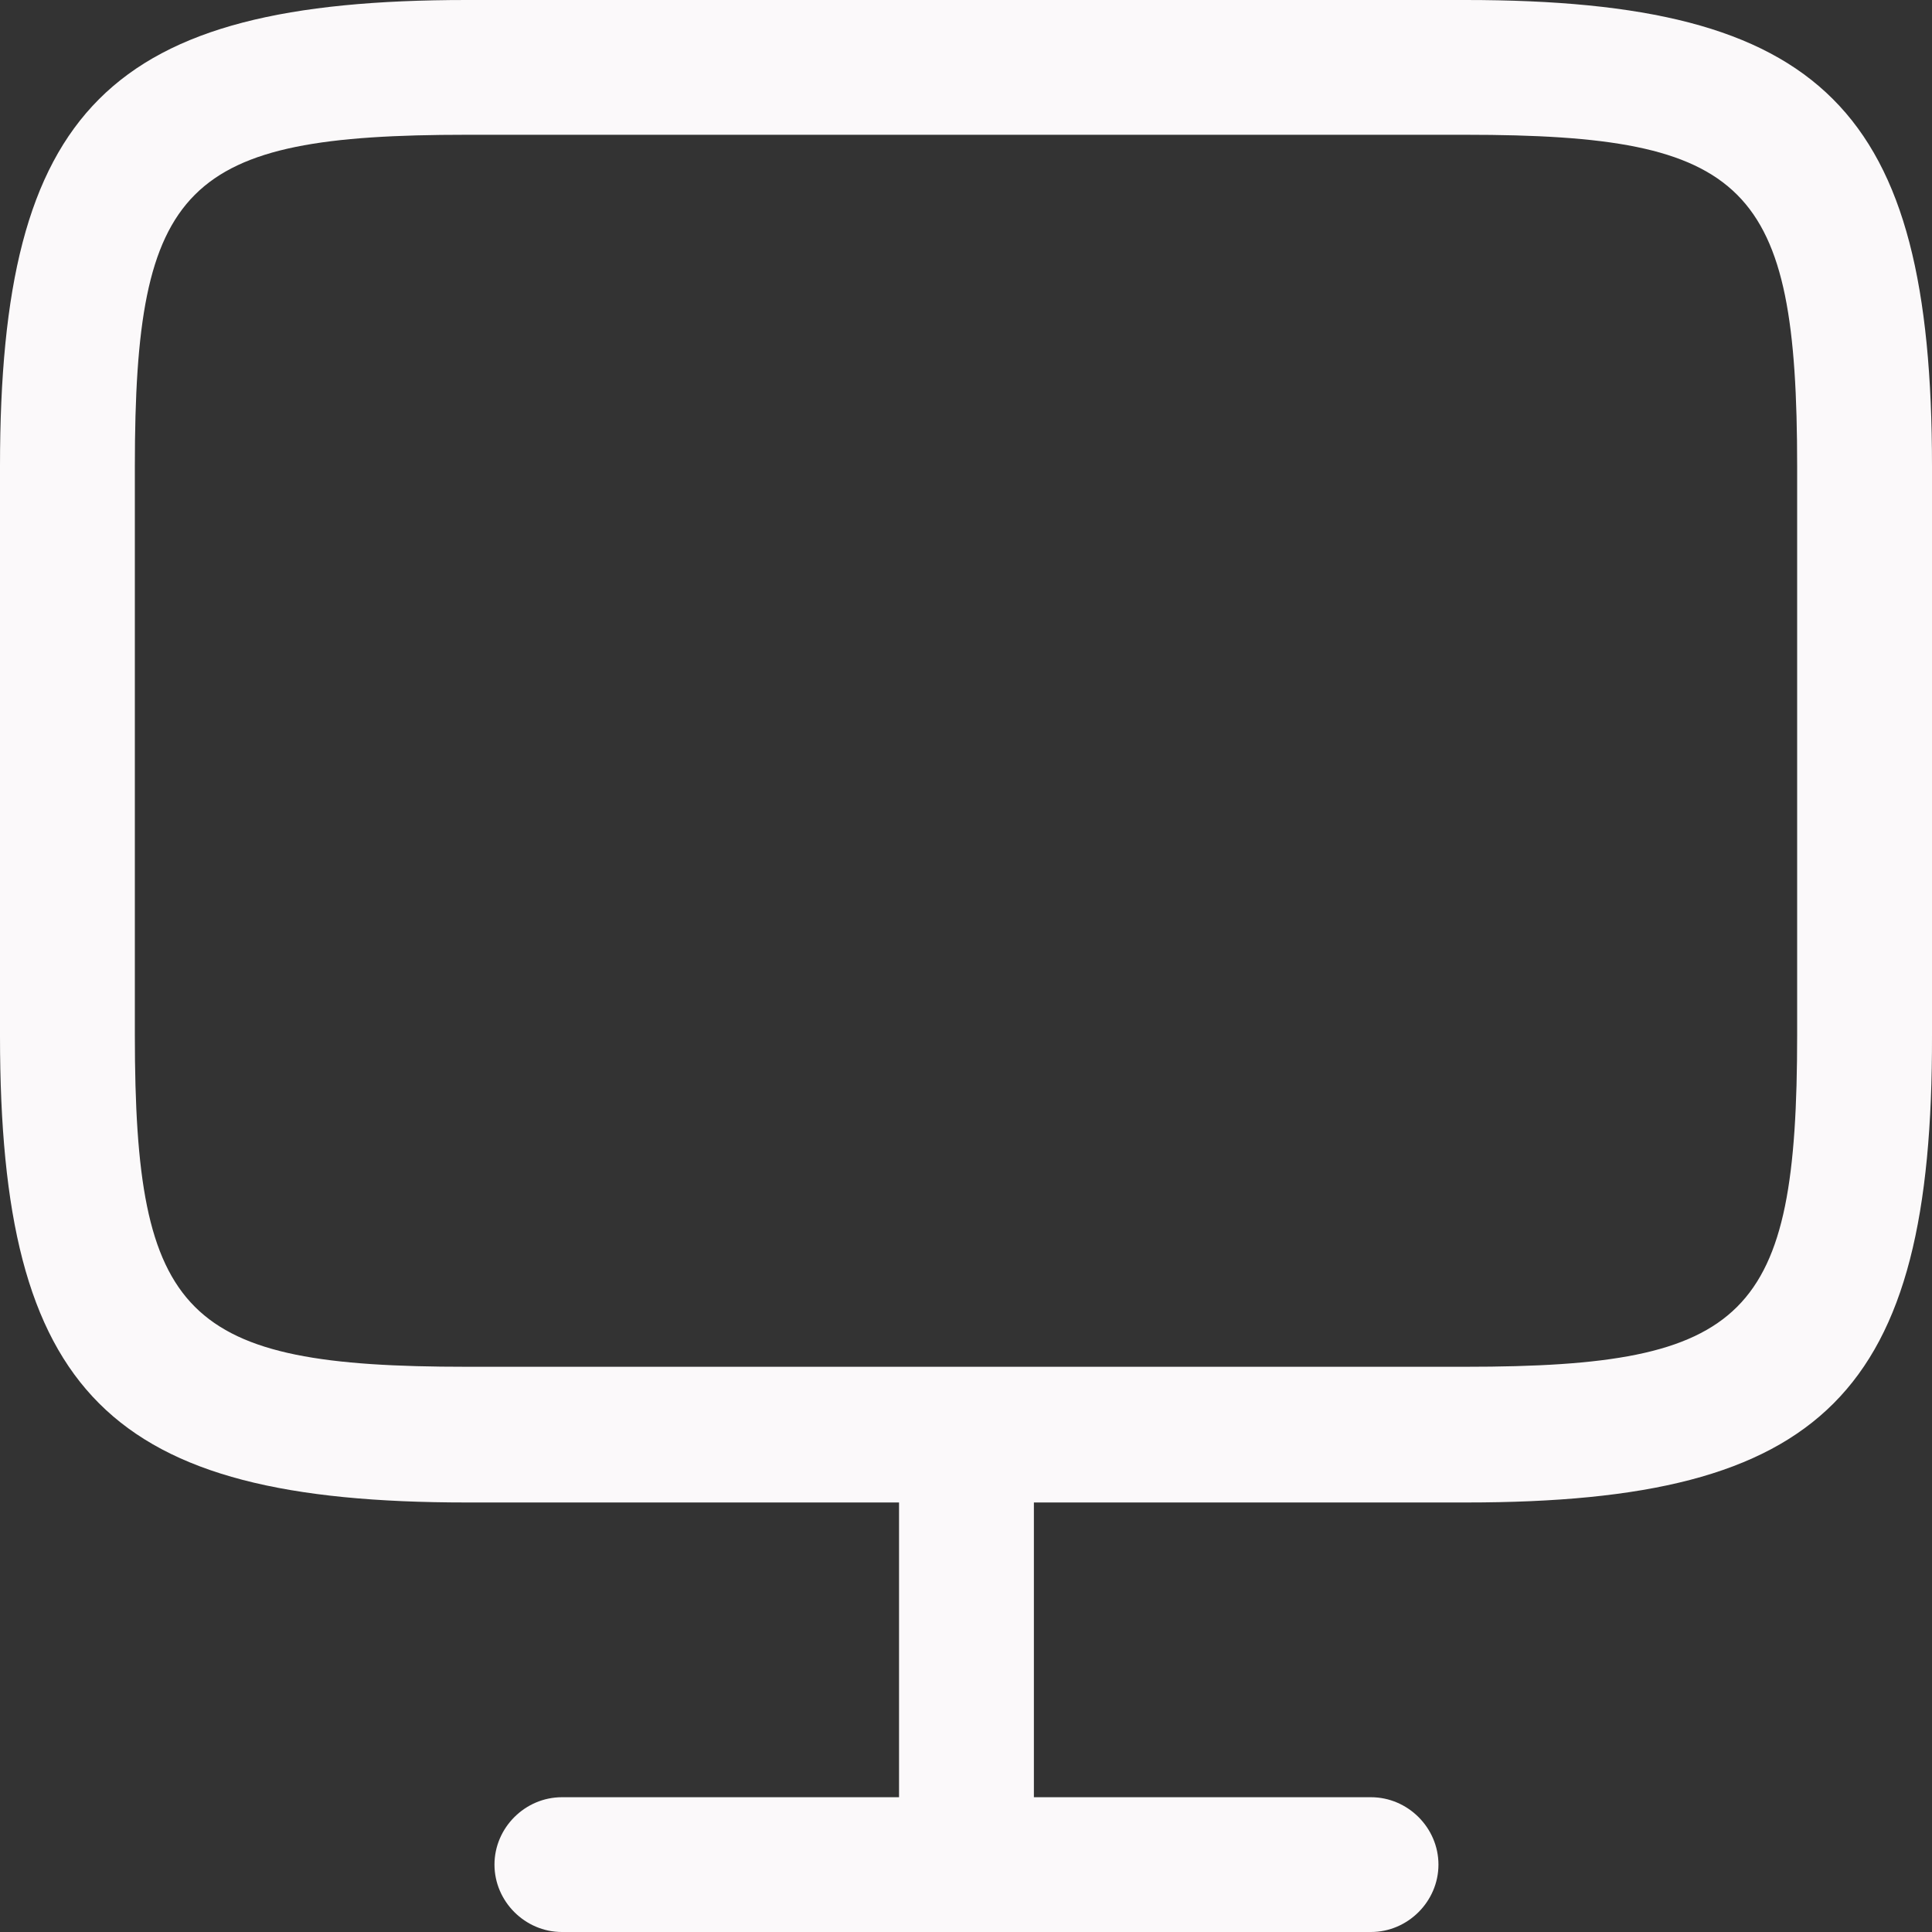 <svg width="50" height="50" viewBox="0 0 50 50" fill="none" xmlns="http://www.w3.org/2000/svg">
<rect x="0" y="0" width="50" height="50" fill="#333333" stroke="none"/>
<path d="M37.948 38.884H12.075C2.815 38.884 0 36.07 0 26.814V12.07C0 2.814 2.815 0 12.075 0H37.925C47.185 0 50 2.814 50 12.07V26.791C50.023 36.07 47.208 38.884 37.948 38.884ZM12.075 3.488C4.77 3.488 3.49 4.767 3.49 12.07V26.791C3.49 34.093 4.77 35.372 12.075 35.372H37.925C45.23 35.372 46.51 34.093 46.51 26.791V12.07C46.51 4.767 45.23 3.488 37.925 3.488H12.075Z" fill="#FBF9FA"/>
<path d="M25.012 50C24.058 50 23.267 49.209 23.267 48.256V37.139C23.267 36.186 24.058 35.395 25.012 35.395C25.965 35.395 26.757 36.186 26.757 37.139V48.256C26.757 49.209 25.965 50 25.012 50Z" fill="#FBF9FA"/>
<path d="M35.481 50H14.542C13.588 50 12.797 49.209 12.797 48.256C12.797 47.302 13.588 46.512 14.542 46.512H35.481C36.435 46.512 37.227 47.302 37.227 48.256C37.227 49.209 36.435 50 35.481 50Z" fill="#FBF9FA"/>
</svg>

